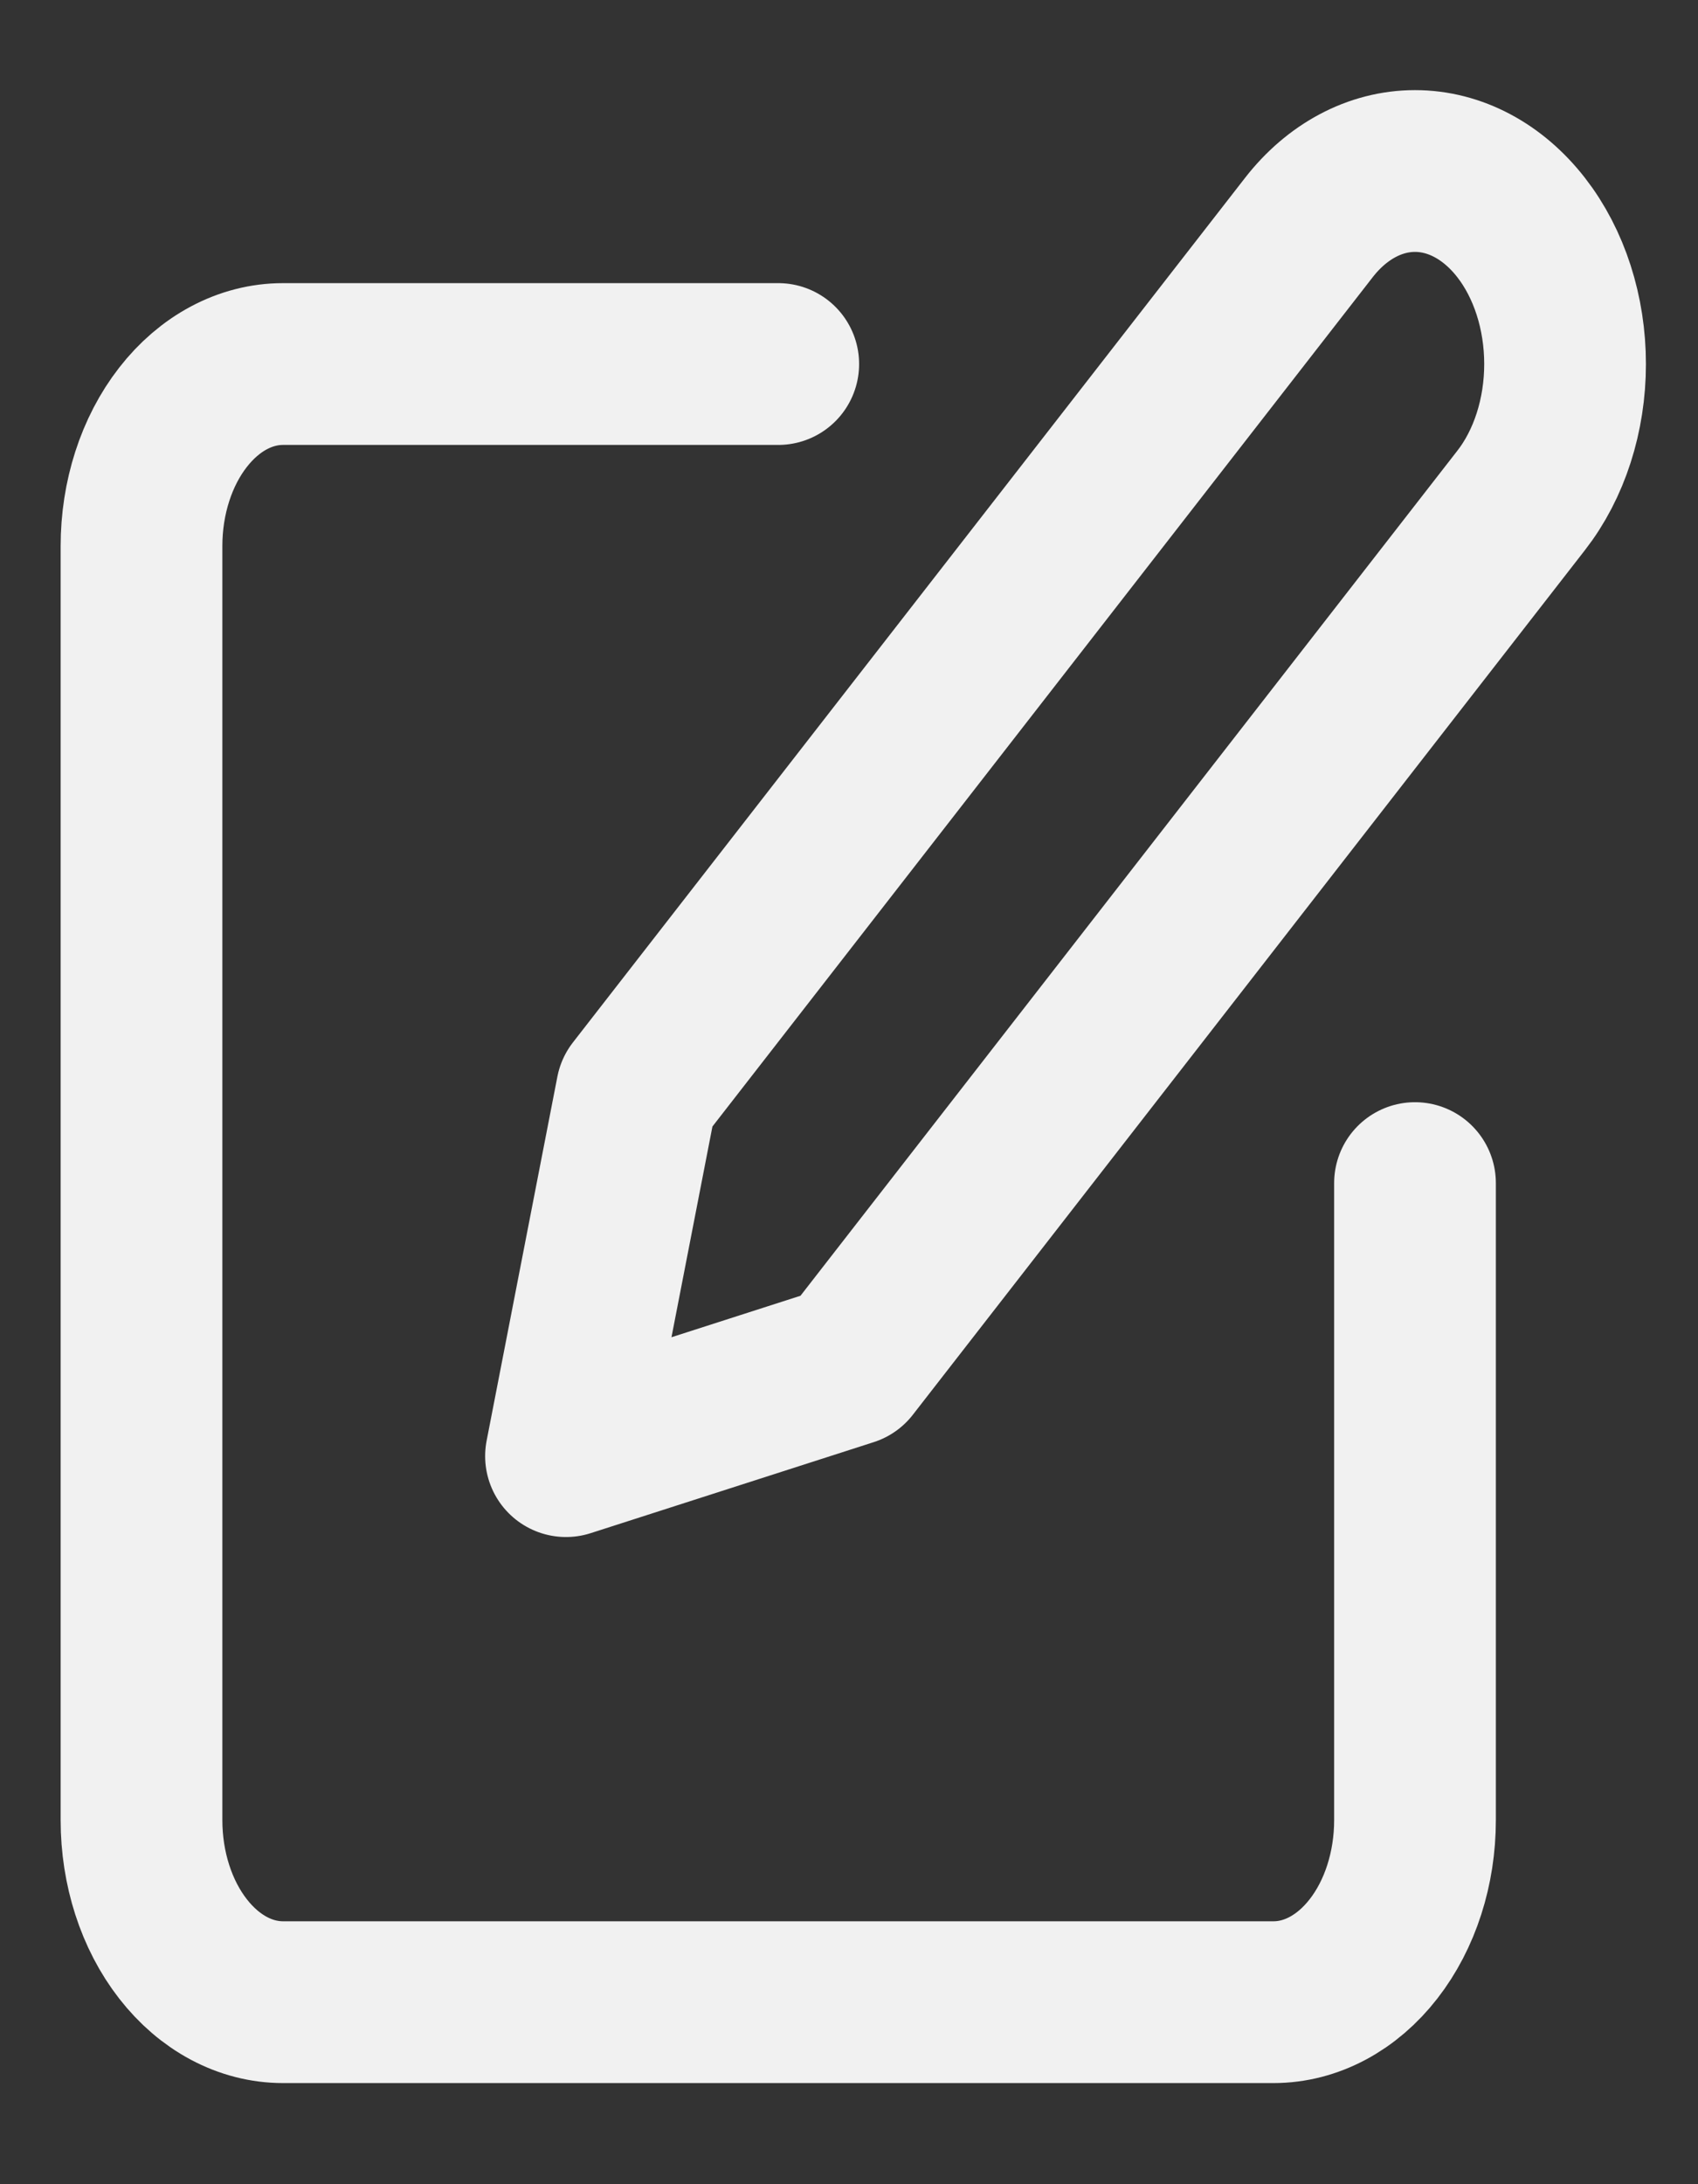 <svg width="21" height="27" viewBox="0 0 21 27" fill="none" xmlns="http://www.w3.org/2000/svg">
<rect x="0" y="0" width="21" height="27" fill="#333333" stroke="none"/>
<path d="M9.625 4.5H3.5C3.036 4.5 2.591 4.737 2.263 5.159C1.934 5.581 1.75 6.153 1.75 6.75V22.5C1.75 23.097 1.934 23.669 2.263 24.091C2.591 24.513 3.036 24.75 3.5 24.75H15.75C16.214 24.75 16.659 24.513 16.987 24.091C17.316 23.669 17.5 23.097 17.5 22.5V14.625" stroke="#F1F1F1" stroke-width="2" stroke-linecap="round" stroke-linejoin="round"/>
<path d="M16.188 2.812C16.536 2.365 17.008 2.114 17.5 2.114C17.992 2.114 18.464 2.365 18.812 2.812C19.161 3.26 19.356 3.867 19.356 4.5C19.356 5.133 19.161 5.74 18.812 6.187L10.5 16.875L7 18L7.875 13.5L16.188 2.812Z" stroke="#F1F1F1" stroke-width="2" stroke-linecap="round" stroke-linejoin="round"/>
</svg>
